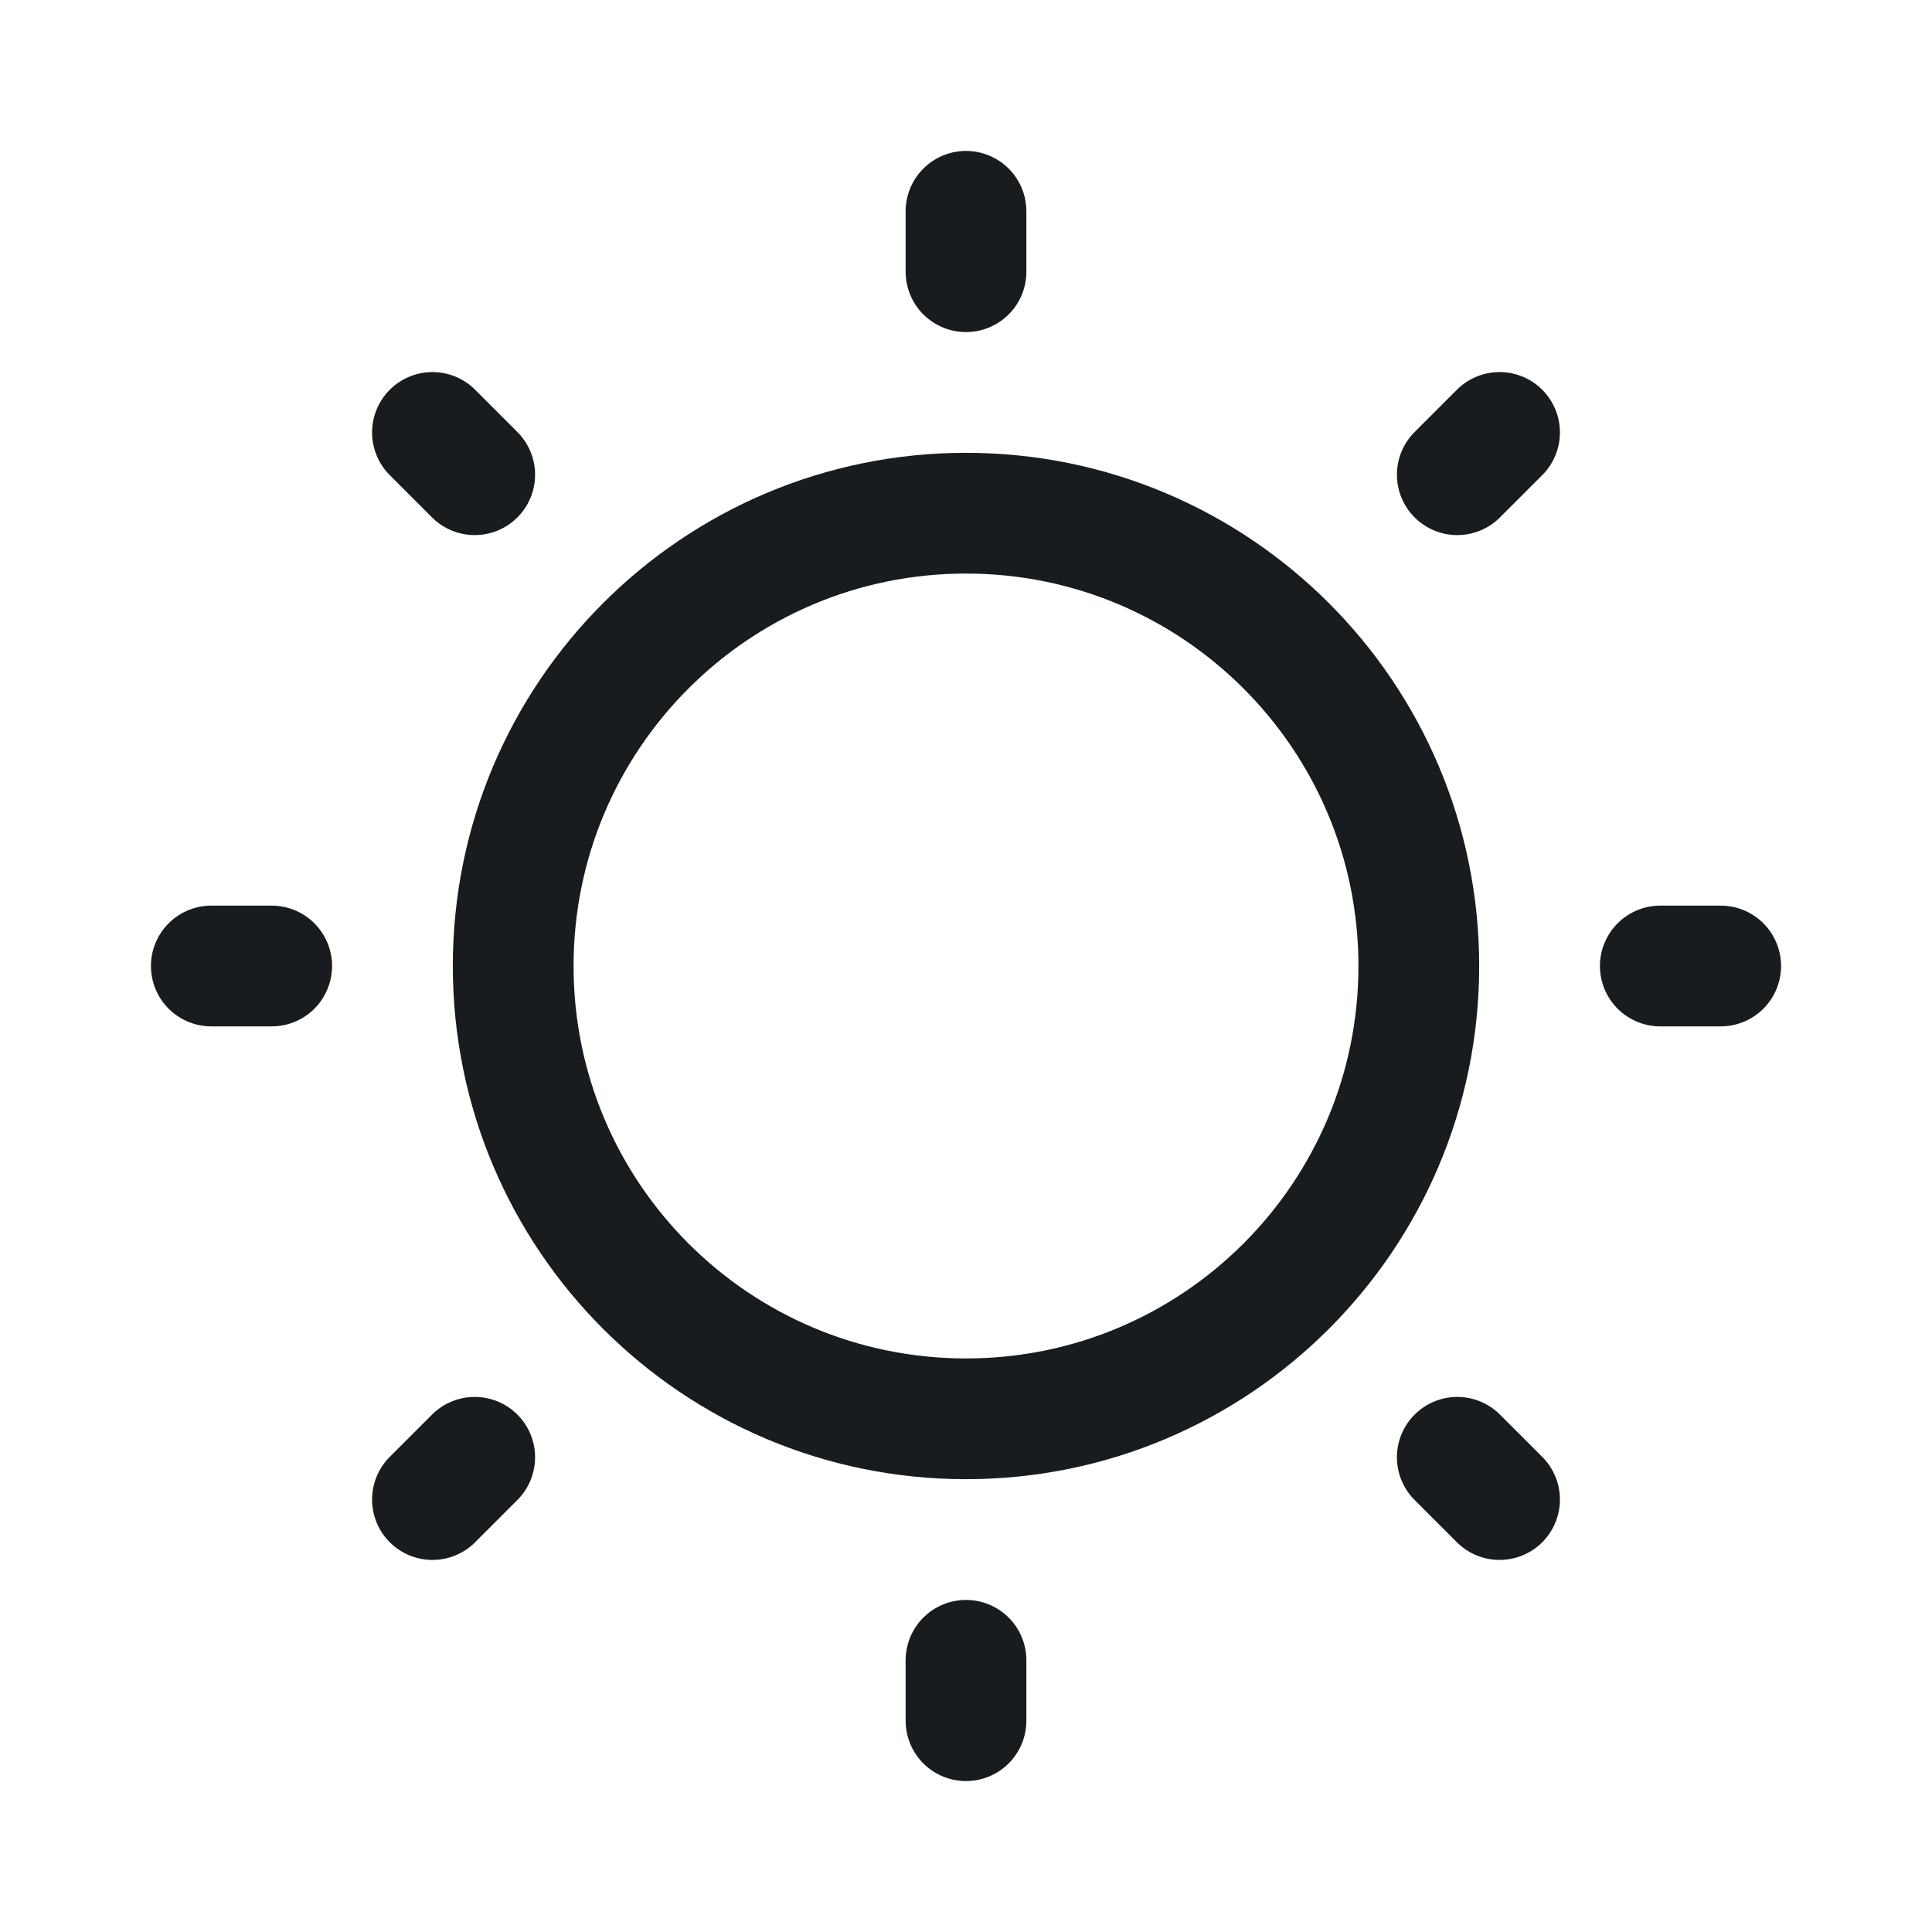 <svg width="24" height="24" viewBox="0 0 24 24" fill="none" xmlns="http://www.w3.org/2000/svg">
<path d="M12 17.625C15.107 17.625 17.625 15.107 17.625 12C17.625 8.893 15.107 6.375 12 6.375C8.893 6.375 6.375 8.893 6.375 12C6.375 15.107 8.893 17.625 12 17.625Z" stroke="#191C1F" stroke-width="1.5" stroke-linecap="round" stroke-linejoin="round"/>
<path d="M12 3.375V2.625" stroke="#191C1F" stroke-width="1.5" stroke-linecap="round" stroke-linejoin="round"/>
<path d="M5.897 5.897L5.372 5.372" stroke="#191C1F" stroke-width="1.5" stroke-linecap="round" stroke-linejoin="round"/>
<path d="M3.375 12H2.625" stroke="#191C1F" stroke-width="1.5" stroke-linecap="round" stroke-linejoin="round"/>
<path d="M5.897 18.103L5.372 18.628" stroke="#191C1F" stroke-width="1.5" stroke-linecap="round" stroke-linejoin="round"/>
<path d="M12 20.625V21.375" stroke="#191C1F" stroke-width="1.5" stroke-linecap="round" stroke-linejoin="round"/>
<path d="M18.103 18.103L18.628 18.628" stroke="#191C1F" stroke-width="1.5" stroke-linecap="round" stroke-linejoin="round"/>
<path d="M20.625 12H21.375" stroke="#191C1F" stroke-width="1.5" stroke-linecap="round" stroke-linejoin="round"/>
<path d="M18.103 5.897L18.628 5.372" stroke="#191C1F" stroke-width="1.5" stroke-linecap="round" stroke-linejoin="round"/>
</svg>
